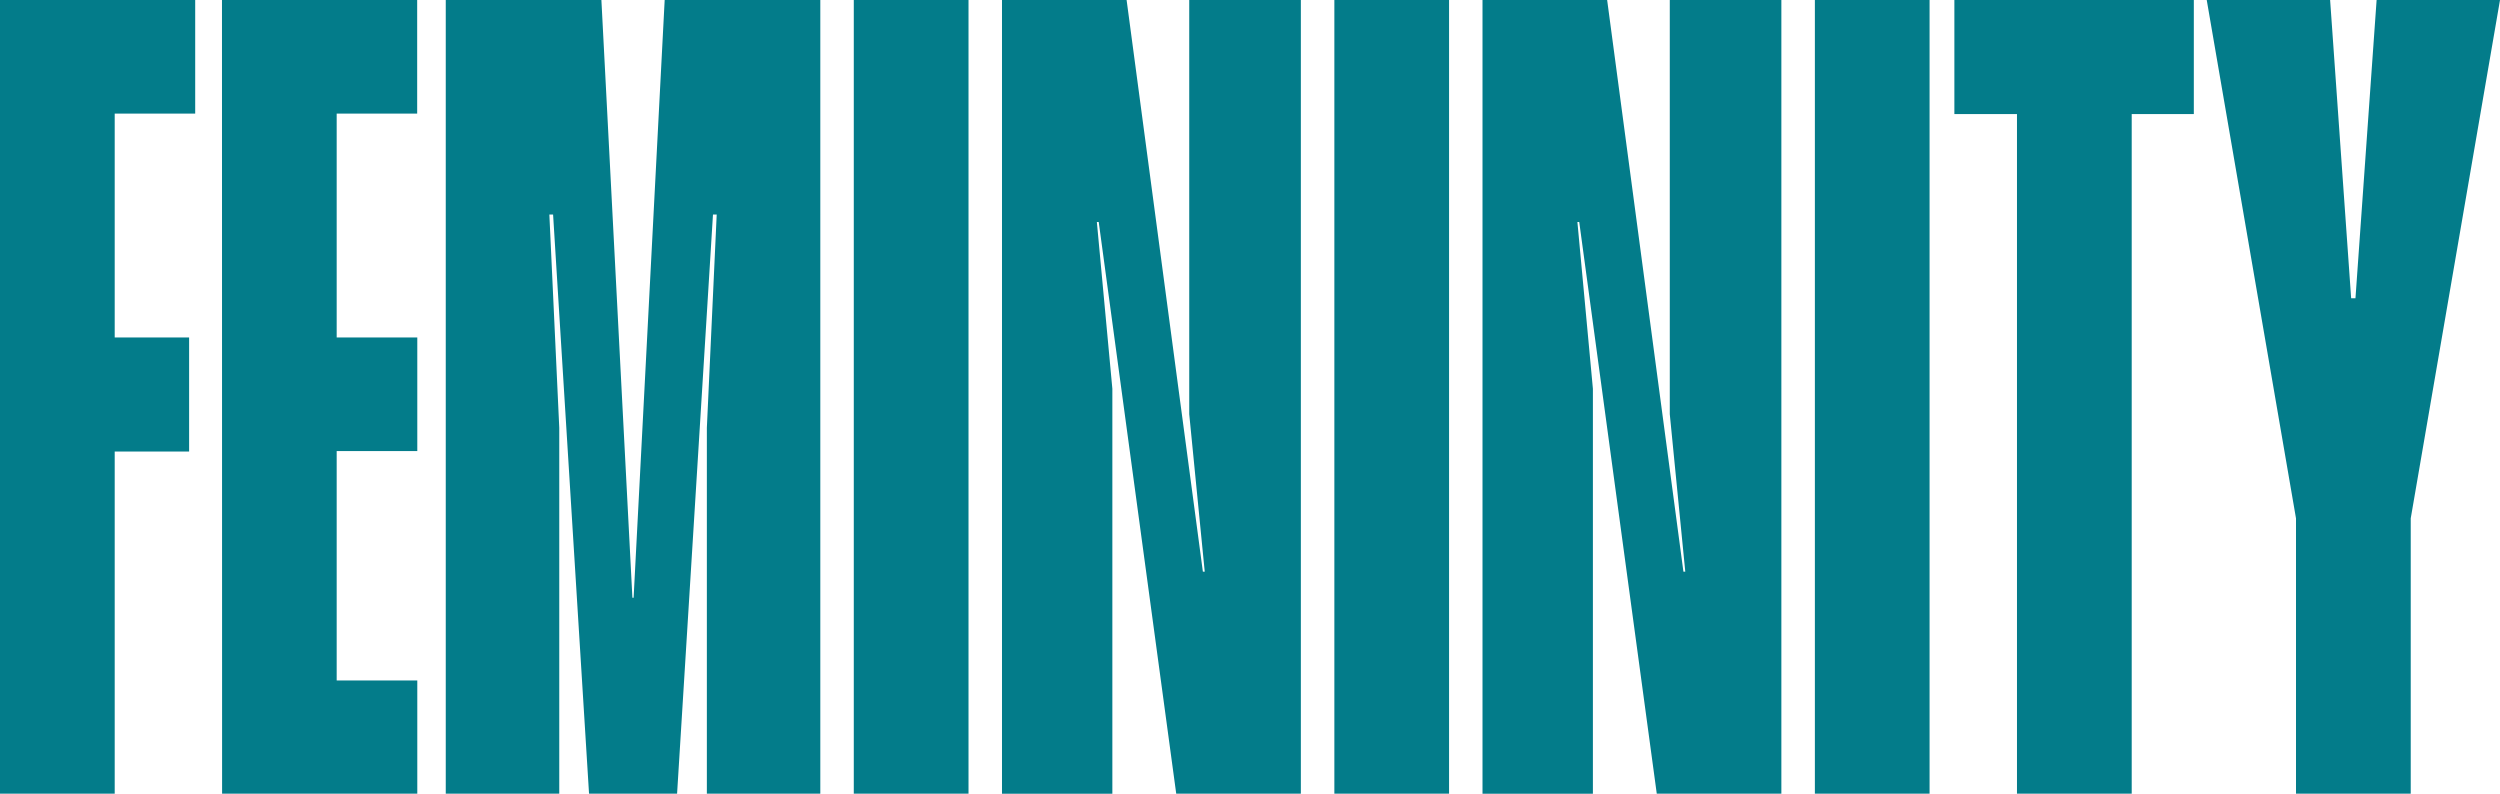 <svg xmlns="http://www.w3.org/2000/svg" width="858.09" height="272.41" viewBox="0 0 858.09 272.41">
  <defs>
    <style>
      .cls-1 {
        fill: #037c8a;
      }
    </style>
  </defs>
  <title>nh77777</title>
  <g id="Layer_2" data-name="Layer 2">
    <g id="Layer_1-2" data-name="Layer 1">
      <g id="nh">
        <path class="cls-1" d="M0,0H67V39H39.37v76.82H64.91v39.16H39.37V272.41H0Z"/>
        <path class="cls-1" d="M76.19,0h67V39H115.56v76.82h27.67v39H115.56v78.74h27.67v39h-67Z"/>
        <path class="cls-1" d="M153,0h53.42l10.64,205.16h.42L228.14,0h53.42V272.41H242.62V146.85L246,73.64h-1.28L232.4,272.41H202.18L189.84,73.64h-1.28l3.4,73.21V272.41H153Z"/>
        <path class="cls-1" d="M293.05,0h39.38V272.41H293.05Z"/>
        <path class="cls-1" d="M343.92,0h42.77l26.18,196.22h.64l-5.32-54.06V0H446.5V272.41H403.72L377.12,76.19h-.64l5.32,57.25v139H343.92Z"/>
        <path class="cls-1" d="M458,0h39.37V272.41H458Z"/>
        <path class="cls-1" d="M508.85,0h42.78l26.18,196.22h.64l-5.32-54.06V0h38.3V272.41H568.66L542.05,76.19h-.63l5.32,57.25v139H508.85Z"/>
        <path class="cls-1" d="M622.93,0H662.3V272.41H622.93Z"/>
        <path class="cls-1" d="M692.3,39.16H670.81V0H753V39.16H731.68V272.41H692.3Z"/>
        <path class="cls-1" d="M757.43,0h42.35L807,102.37h1.48L815.74,0h42.35L827.45,177.92v94.49H788.07V177.92Z"/>
      </g>
    </g>
  </g>
</svg>

